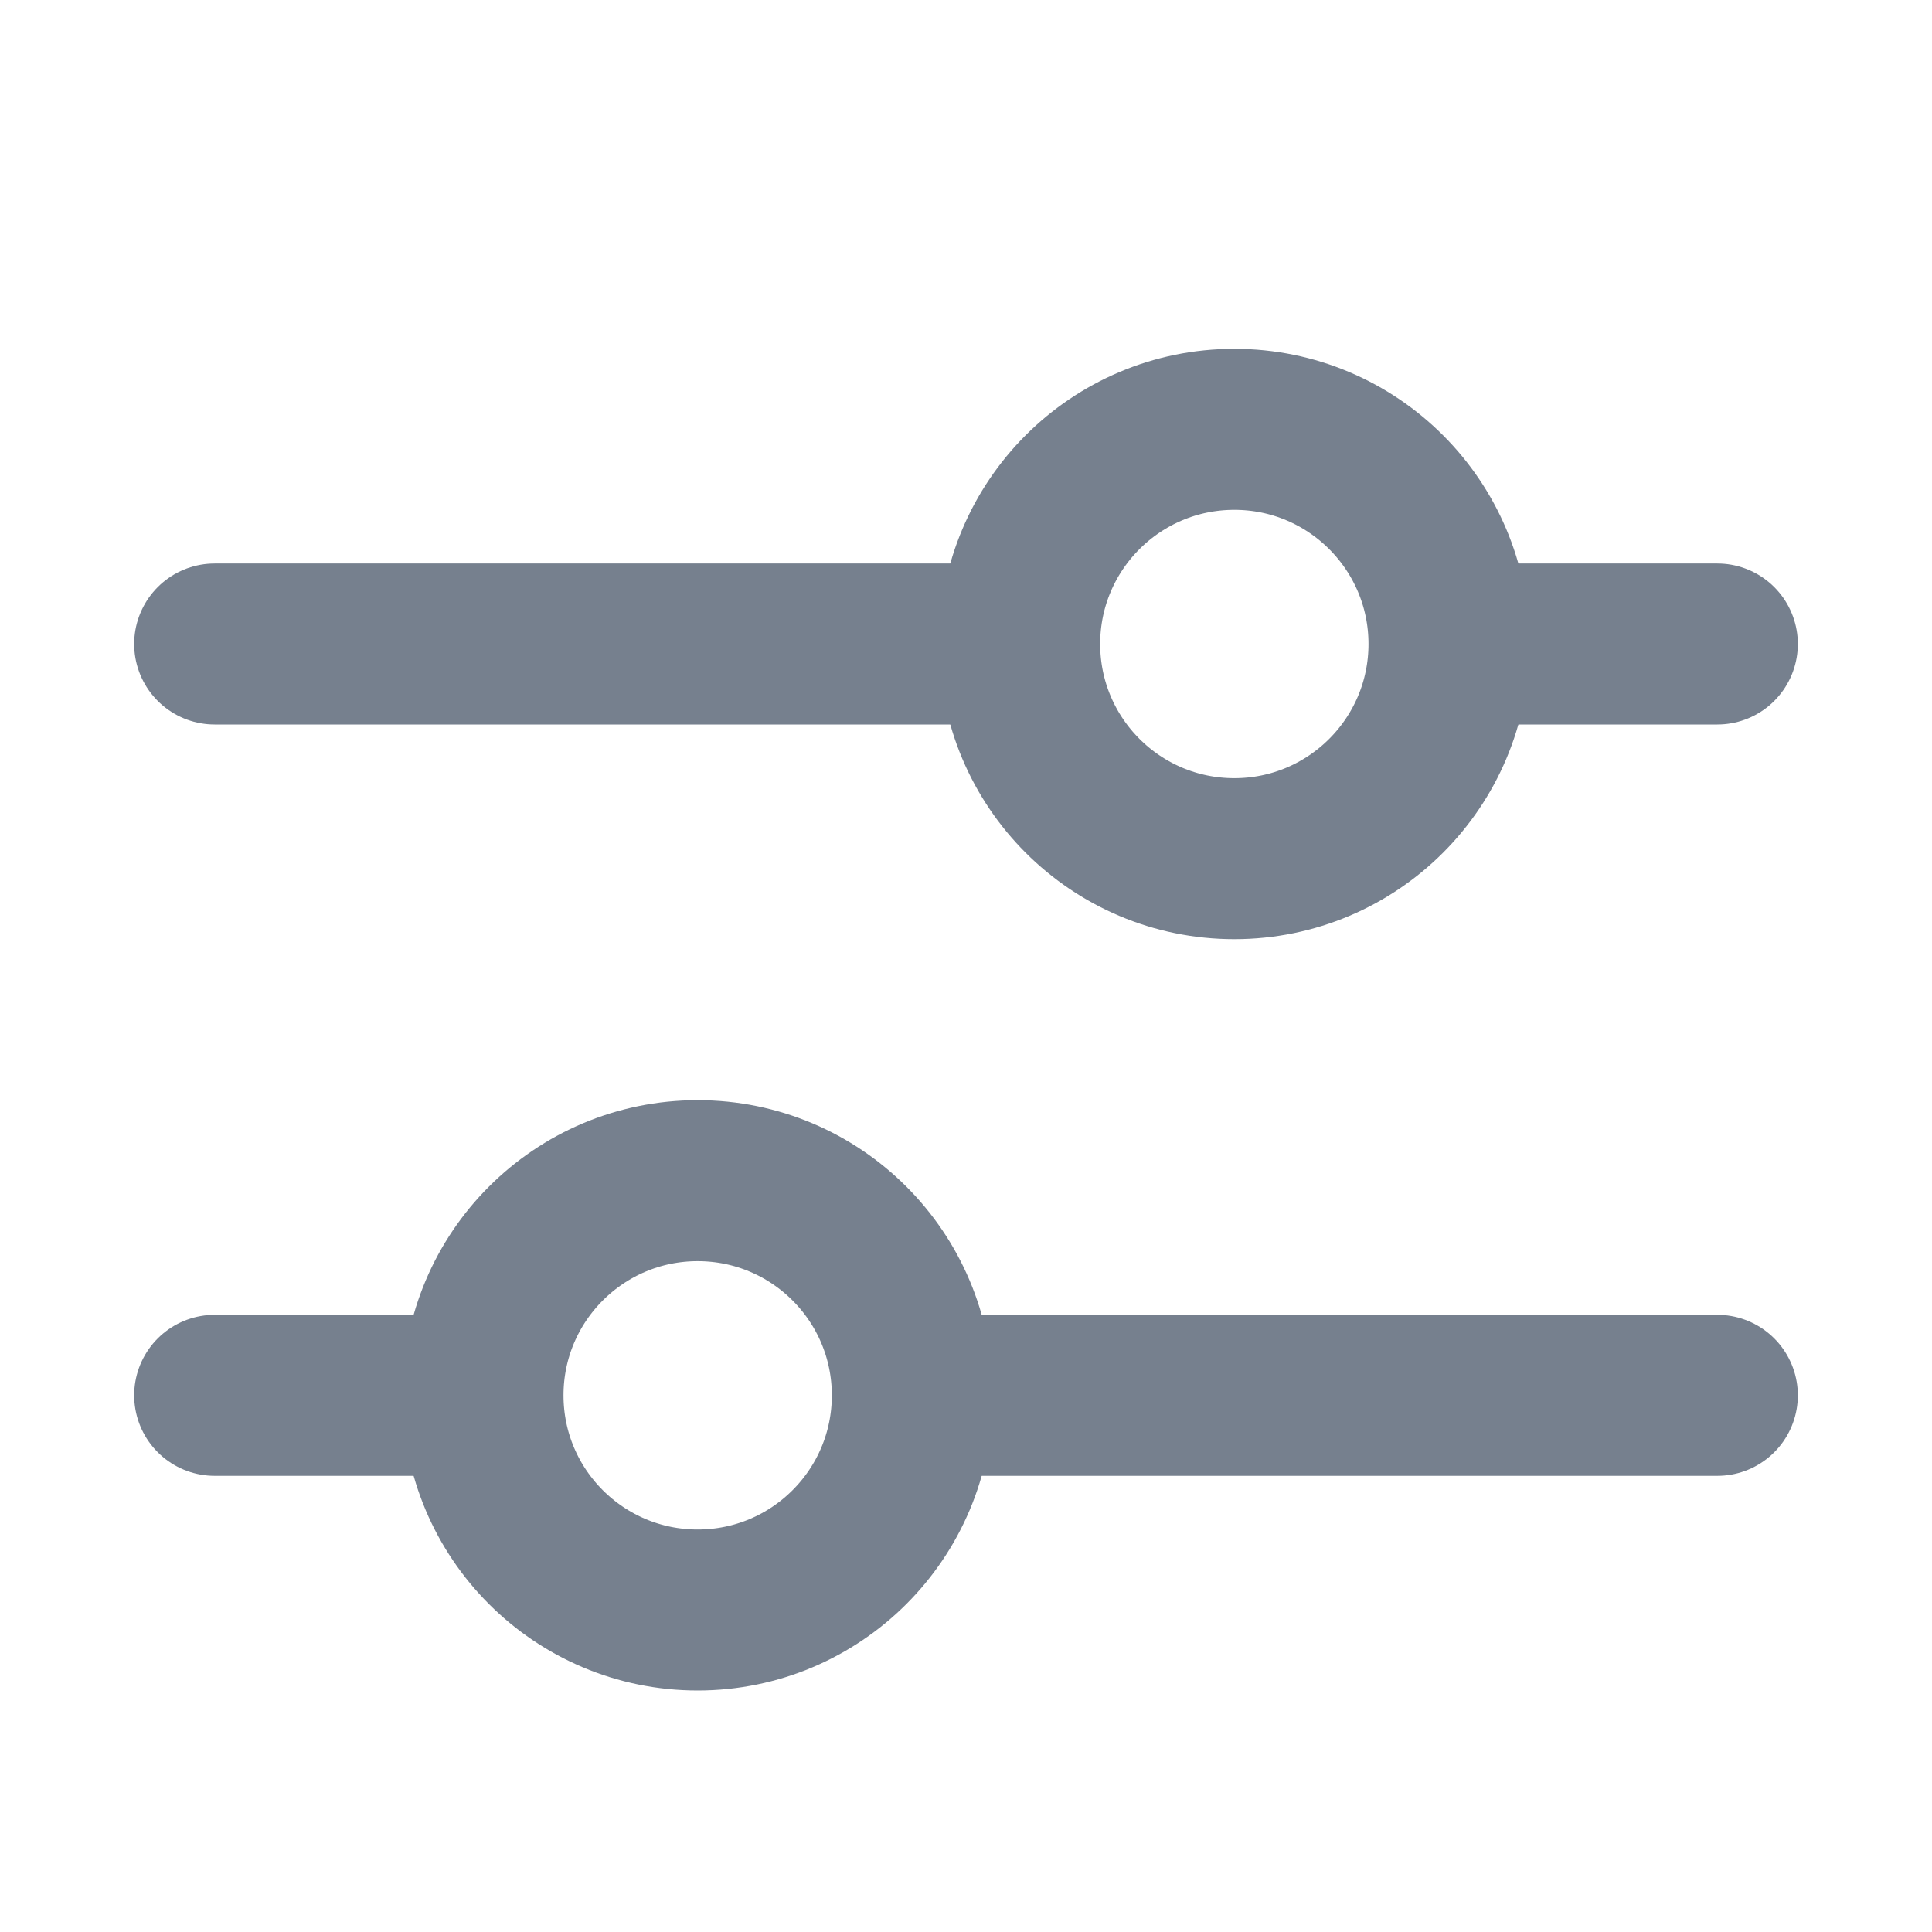 <svg width="18" height="18" viewBox="0 0 18 18" fill="none" xmlns="http://www.w3.org/2000/svg">
    <path d="M2 6H9" stroke="#76808E" stroke-width="1.5" stroke-linecap="round"/>
    <path d="M14 6H16" stroke="#76808E" stroke-width="1.5" stroke-linecap="round"/>
    <path d="M2 13H4" stroke="#76808E" stroke-width="1.5" stroke-linecap="round"/>
    <path d="M9 13H16" stroke="#76808E" stroke-width="1.5" stroke-linecap="round"/>
    <circle cx="11.5" cy="6" r="2" stroke="#76808E" stroke-width="1.5"/>
    <circle cx="6.5" cy="13" r="2" stroke="#76808E" stroke-width="1.5"/>
</svg>